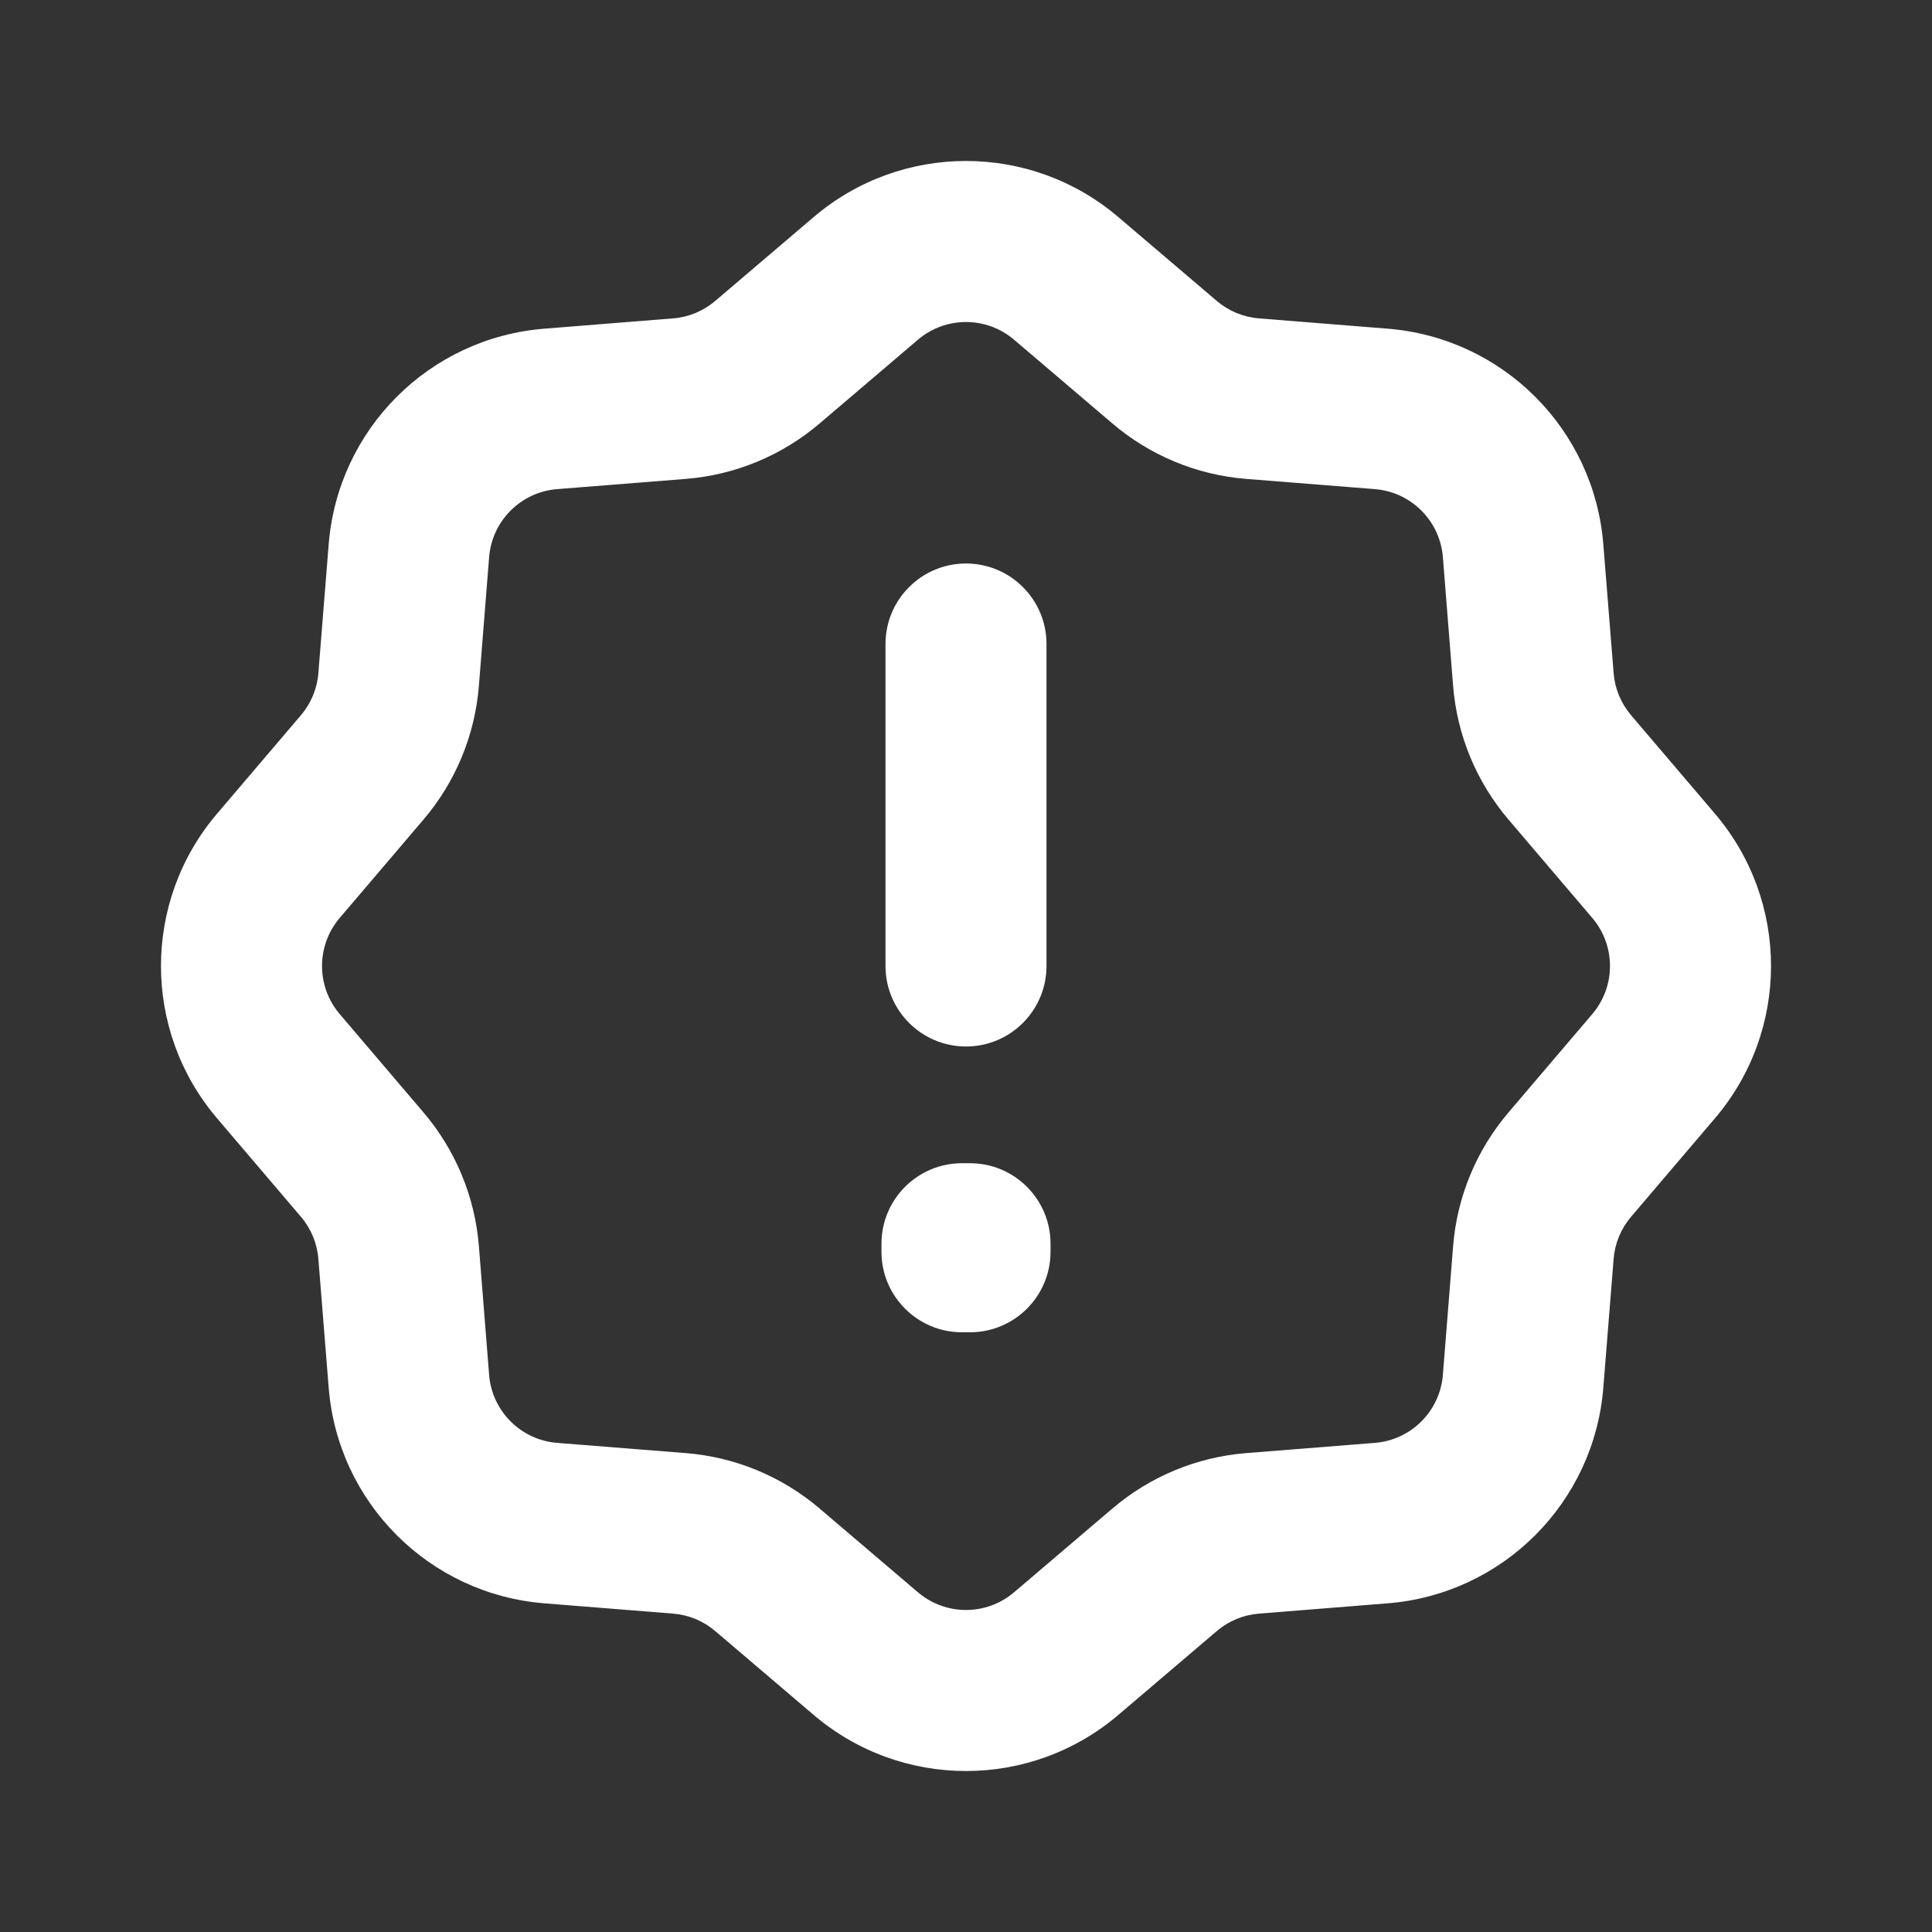 <svg width="24" height="24" viewBox="0 0 24 24" fill="none" xmlns="http://www.w3.org/2000/svg">
<rect x="0" y="0" width="24" height="24" fill="#333333" stroke="none"/>
<path fill-rule="evenodd" clip-rule="evenodd" d="M10.106 2.698C11.197 1.767 12.803 1.767 13.894 2.698L15.115 3.738C15.263 3.864 15.446 3.94 15.639 3.955L17.238 4.083C18.668 4.197 19.803 5.332 19.917 6.762L20.045 8.361C20.06 8.554 20.136 8.737 20.262 8.885L21.302 10.106C22.233 11.197 22.233 12.803 21.302 13.894L20.262 15.115C20.136 15.263 20.06 15.446 20.045 15.639L19.917 17.238C19.803 18.668 18.668 19.803 17.238 19.917L15.639 20.045C15.446 20.06 15.263 20.136 15.115 20.262L13.894 21.302C12.803 22.233 11.197 22.233 10.106 21.302L8.885 20.262C8.737 20.136 8.554 20.06 8.361 20.045L6.762 19.917C5.332 19.803 4.197 18.668 4.083 17.238L3.955 15.639C3.94 15.446 3.864 15.263 3.738 15.115L2.698 13.894C1.767 12.803 1.767 11.197 2.698 10.106L3.738 8.885C3.864 8.737 3.94 8.554 3.955 8.361L4.083 6.762C4.197 5.332 5.332 4.197 6.762 4.083L8.361 3.955C8.554 3.94 8.737 3.864 8.885 3.738L10.106 2.698ZM12.597 4.22C12.253 3.927 11.747 3.927 11.403 4.22L10.182 5.26C9.714 5.659 9.133 5.9 8.52 5.949L6.921 6.076C6.47 6.112 6.112 6.47 6.076 6.921L5.949 8.52C5.9 9.133 5.659 9.714 5.26 10.182L4.22 11.403C3.927 11.747 3.927 12.253 4.22 12.597L5.26 13.818C5.659 14.286 5.9 14.867 5.949 15.48L6.076 17.079C6.112 17.53 6.47 17.888 6.921 17.924L8.52 18.051C9.133 18.1 9.714 18.341 10.182 18.74L11.403 19.78C11.747 20.073 12.253 20.073 12.597 19.78L13.818 18.74C14.286 18.341 14.867 18.1 15.48 18.051L17.079 17.924C17.53 17.888 17.888 17.53 17.924 17.079L18.051 15.48C18.1 14.867 18.341 14.286 18.74 13.818L19.78 12.597C20.073 12.253 20.073 11.747 19.78 11.403L18.74 10.182C18.341 9.714 18.1 9.133 18.051 8.52L17.924 6.921C17.888 6.47 17.53 6.112 17.079 6.076L15.48 5.949C14.867 5.9 14.286 5.659 13.818 5.26L12.597 4.22ZM12 7C12.552 7 13 7.448 13 8L13 12C13 12.552 12.552 13 12 13C11.448 13 11 12.552 11 12L11 8C11 7.448 11.448 7 12 7ZM10.95 15.45C10.95 14.898 11.398 14.45 11.95 14.45H12.05C12.602 14.45 13.05 14.898 13.05 15.45V15.55C13.05 16.102 12.602 16.55 12.05 16.55H11.95C11.398 16.55 10.95 16.102 10.95 15.55V15.45Z" fill="white"/>
</svg>
